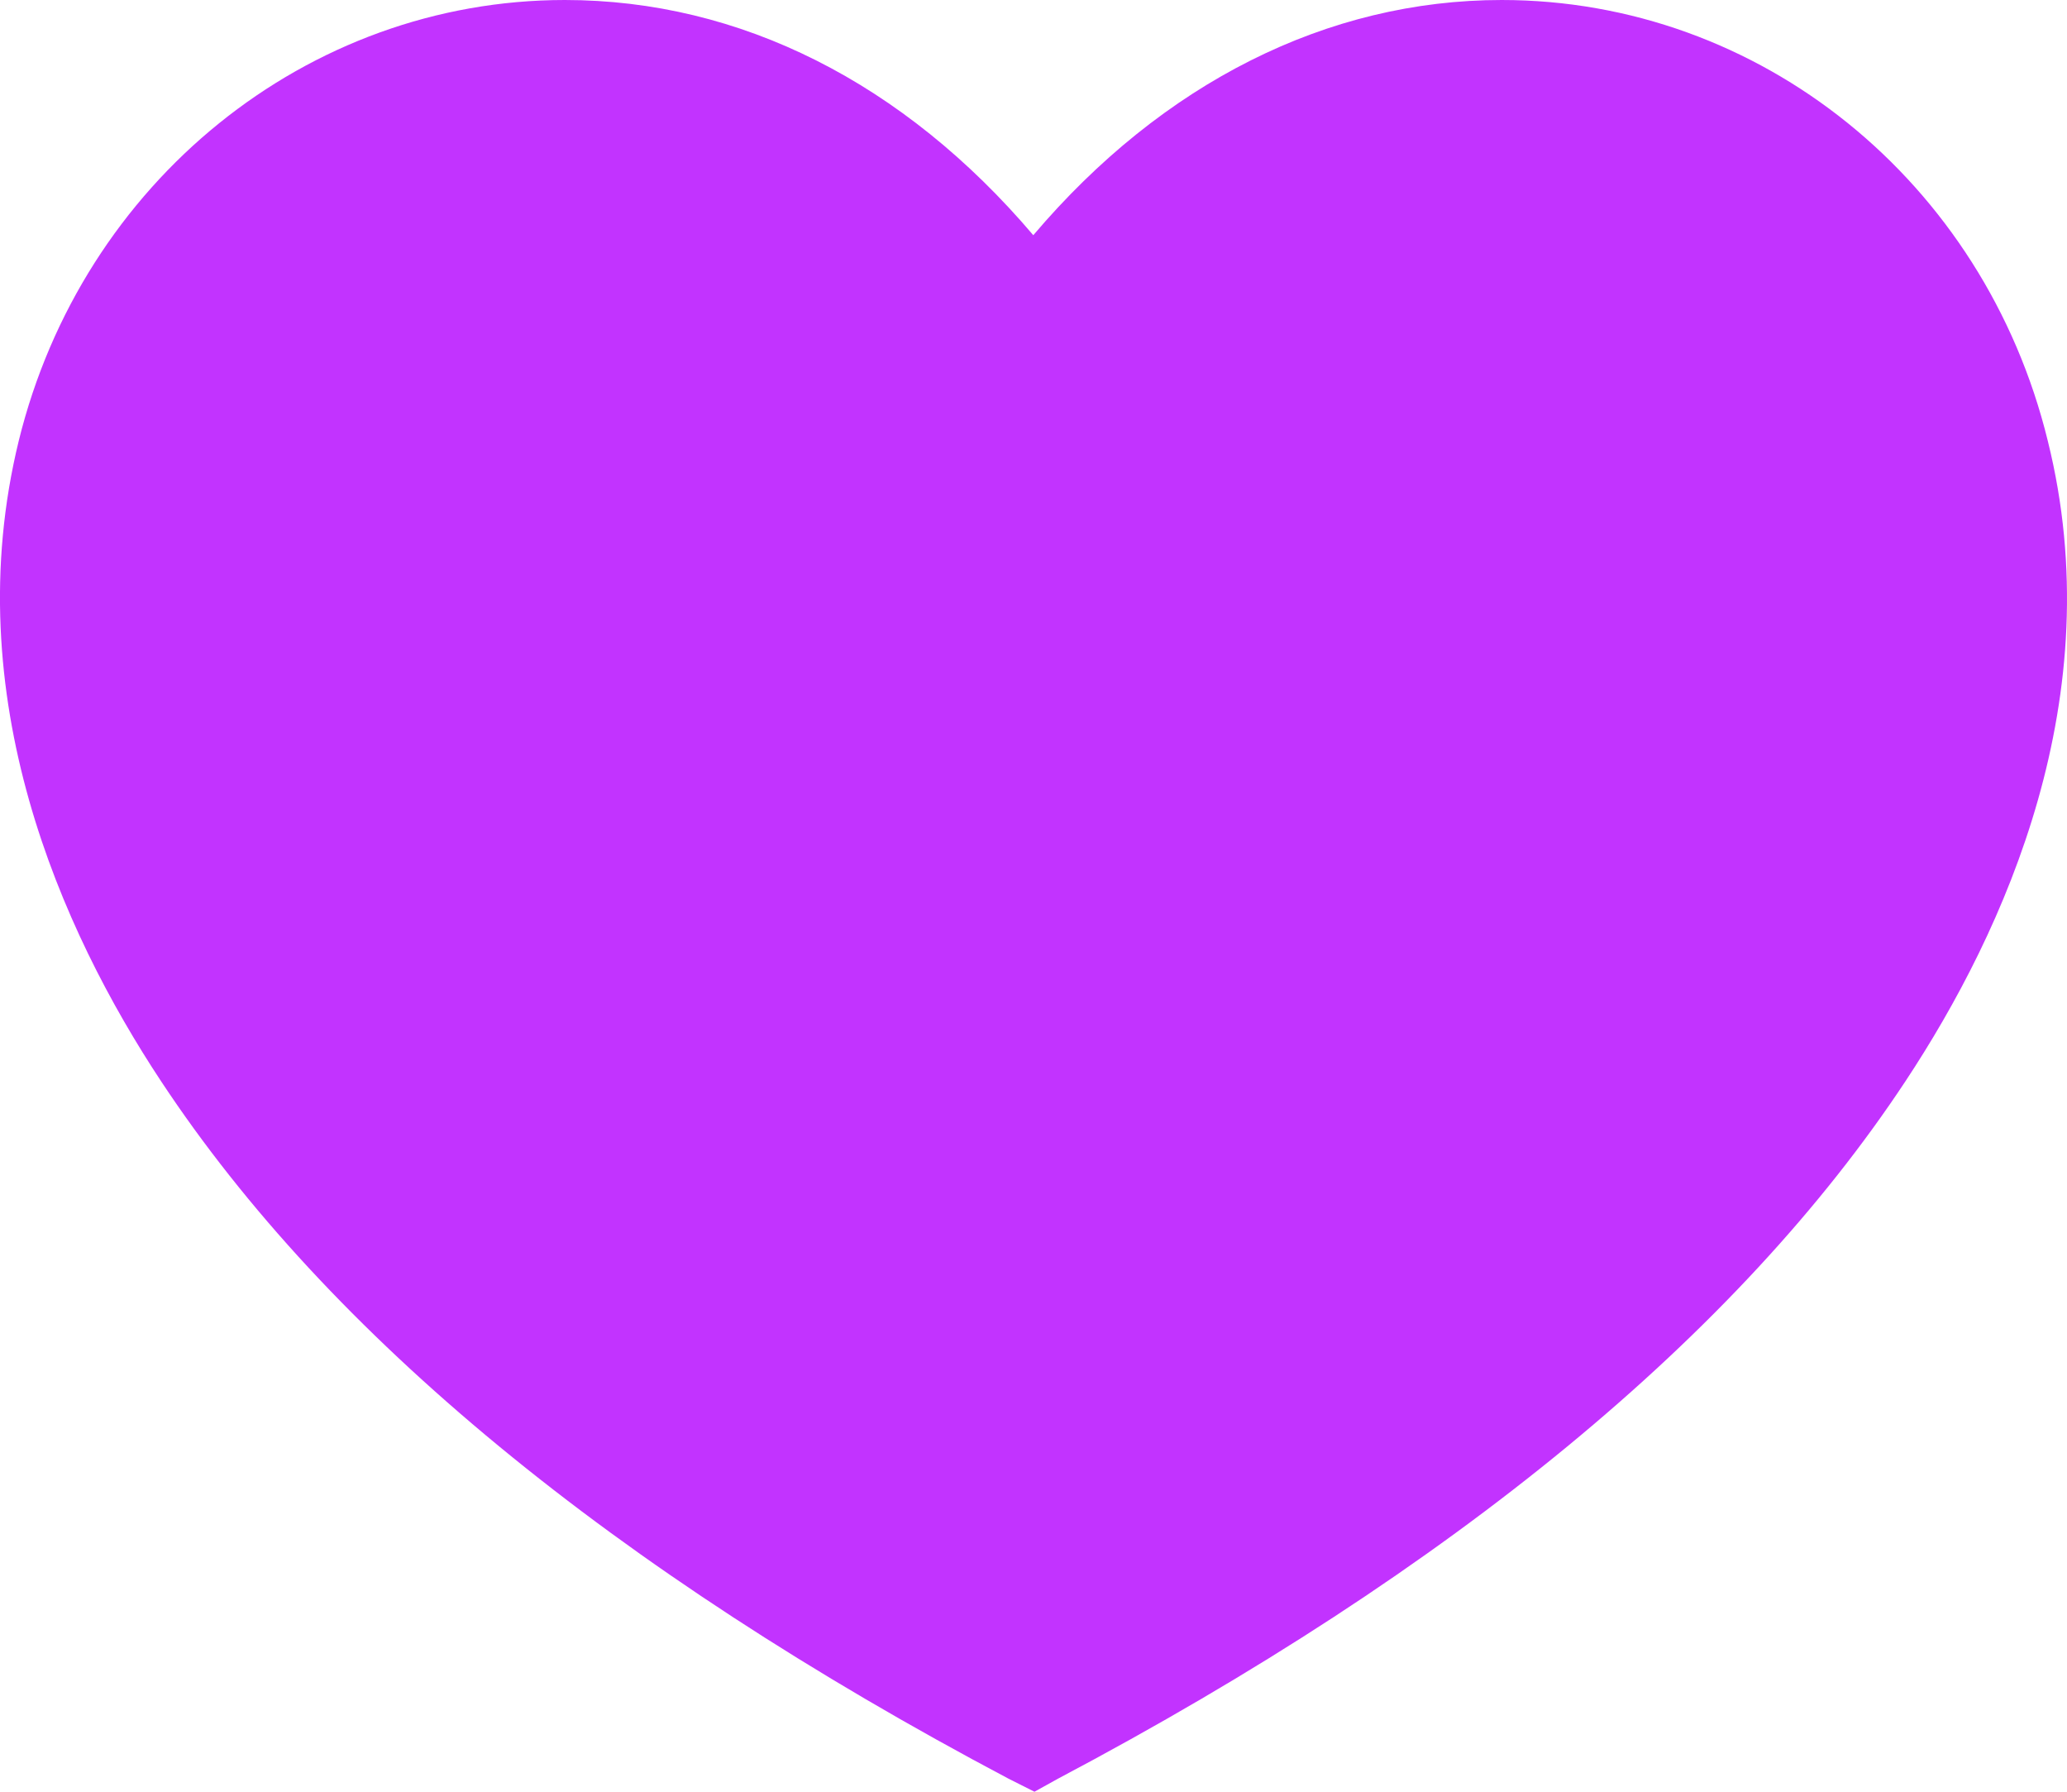 <svg width="30" height="26" viewBox="0 0 30 26" fill="none" xmlns="http://www.w3.org/2000/svg">
<path d="M15.014 26L14.638 25.811C8.899 22.776 4.765 19.363 2.339 15.692C0.887 13.497 -0.633 10.101 0.272 6.397C1.195 2.641 4.457 0 8.198 0C10.743 0 13.117 1.201 14.997 3.413C16.875 1.201 19.267 0 21.795 0C25.536 0 28.798 2.624 29.721 6.397C30.643 10.101 29.106 13.497 27.654 15.692C25.228 19.363 21.095 22.776 15.355 25.811L15.014 26Z" fill="#C233FF"/>
</svg>
